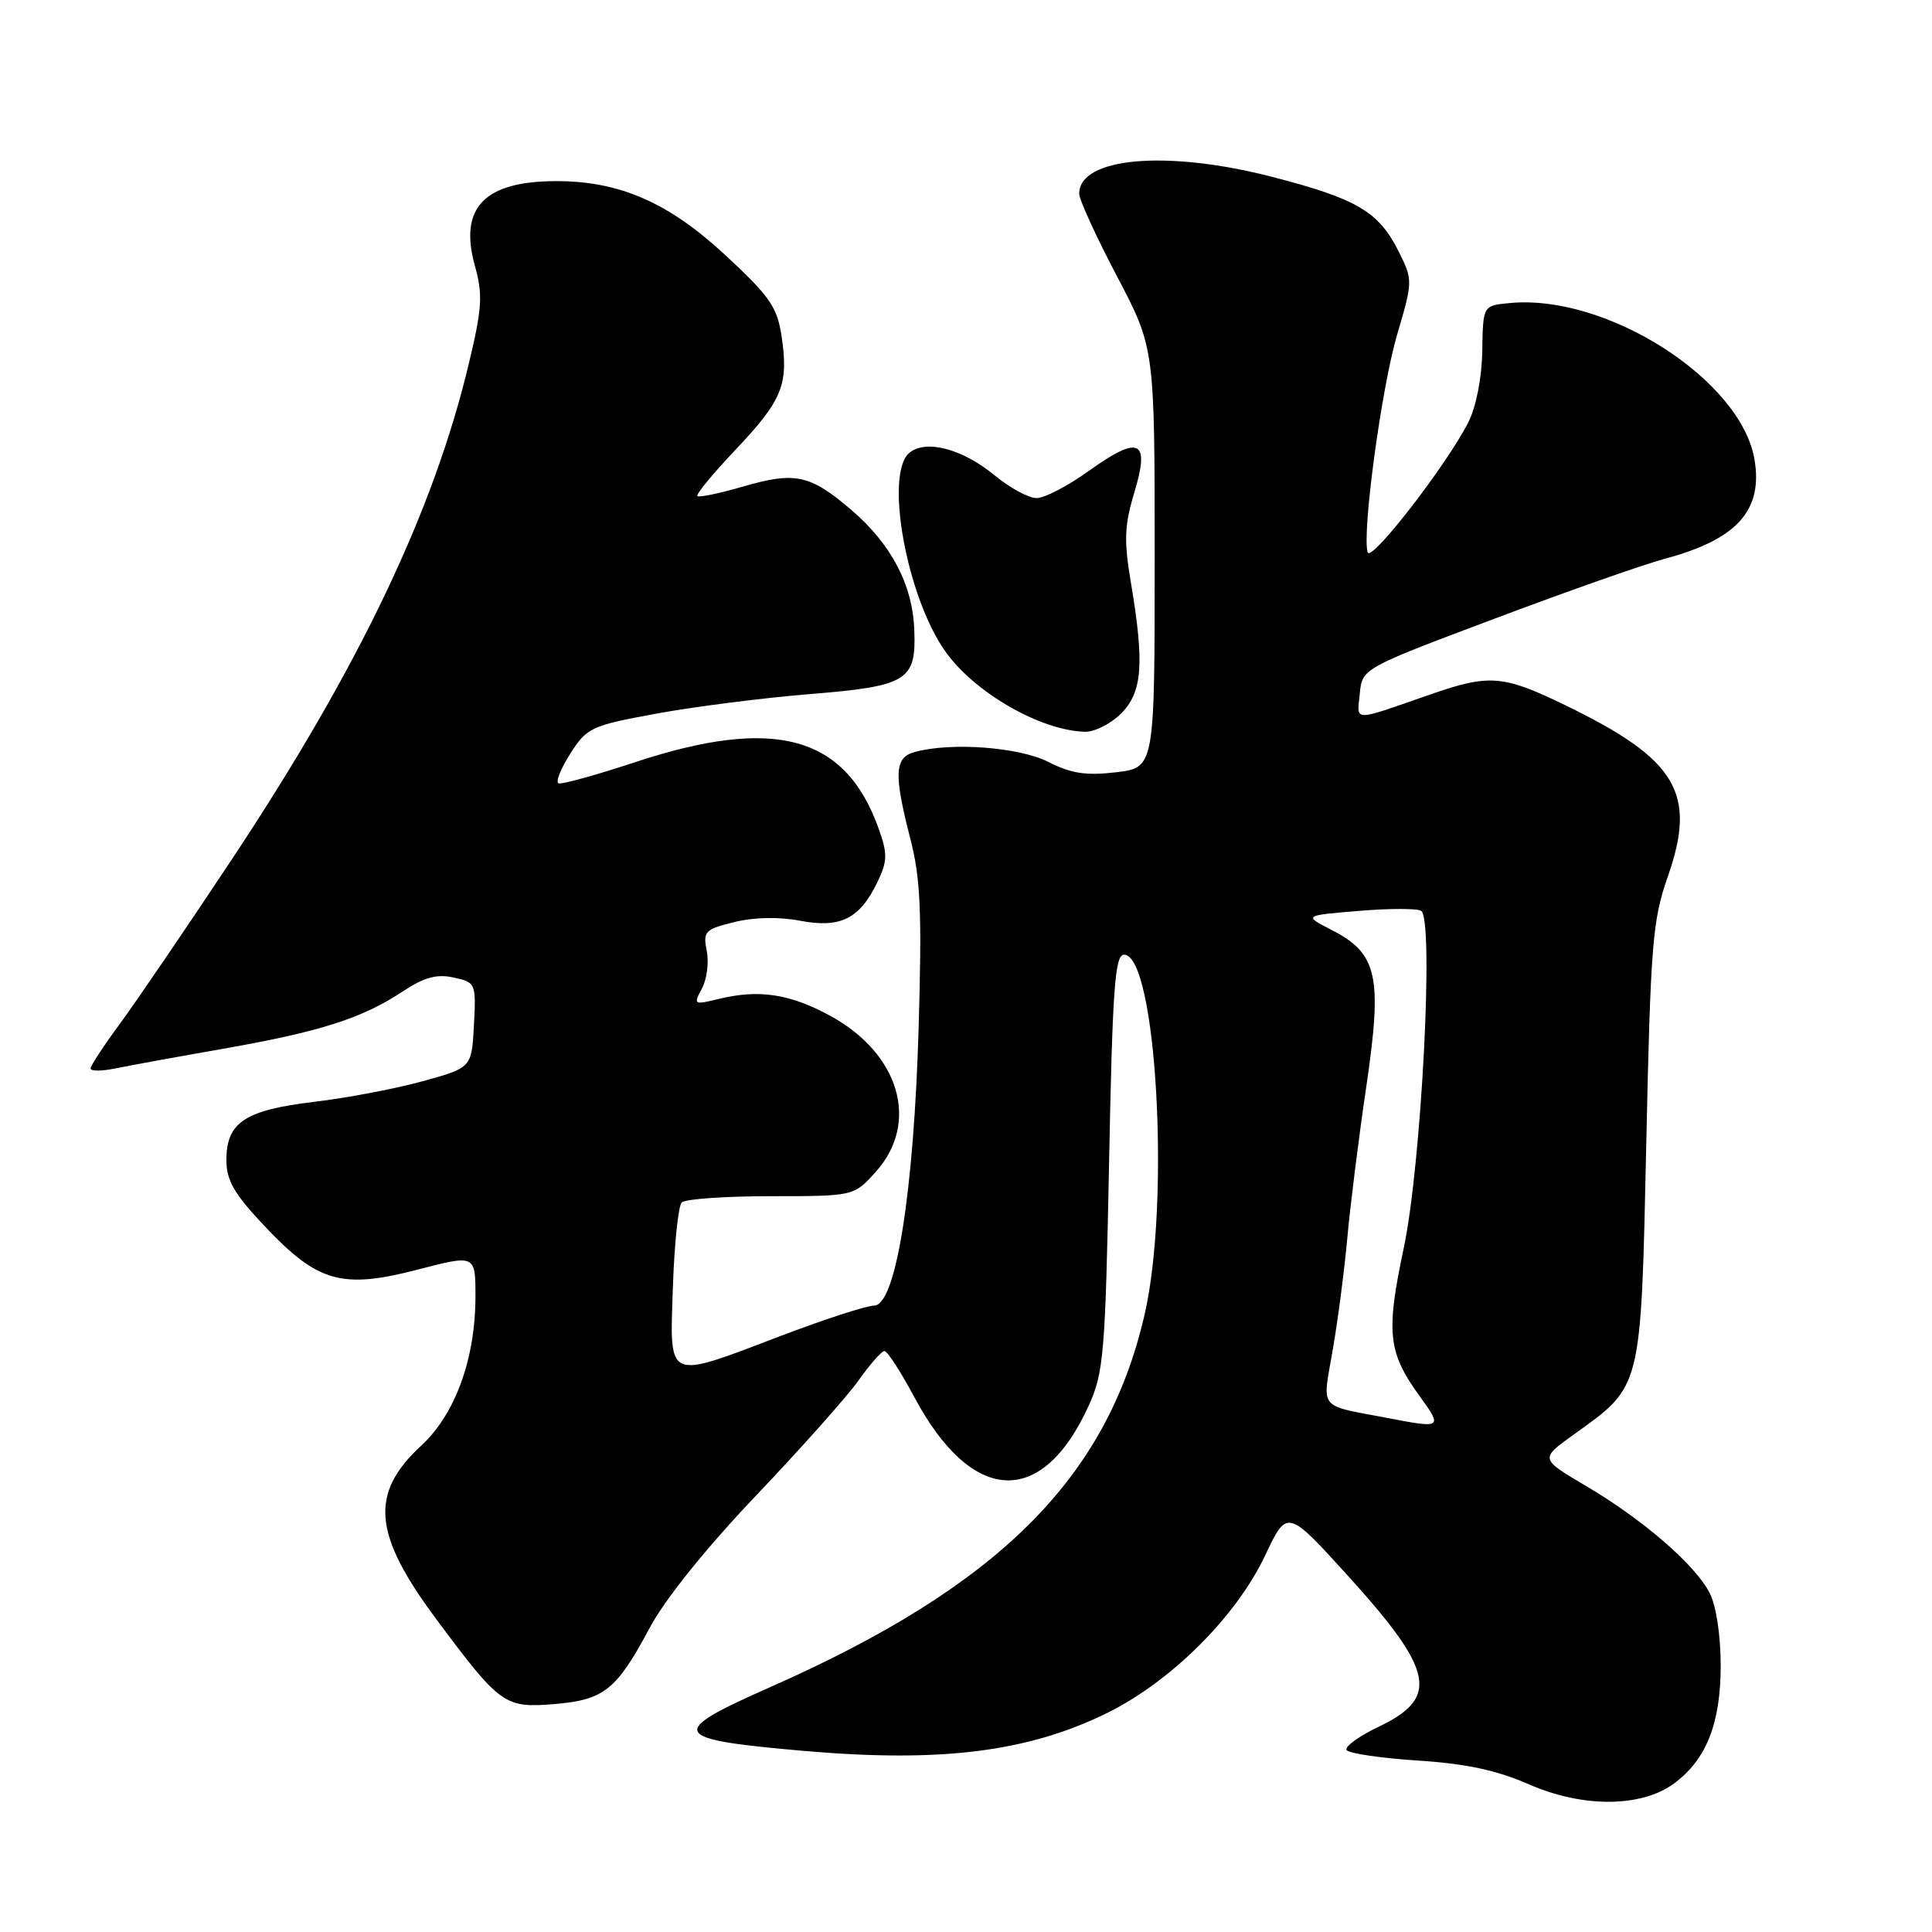 <?xml version="1.0" encoding="UTF-8" standalone="no"?>
<!DOCTYPE svg PUBLIC "-//W3C//DTD SVG 1.1//EN" "http://www.w3.org/Graphics/SVG/1.1/DTD/svg11.dtd" >
<svg xmlns="http://www.w3.org/2000/svg" xmlns:xlink="http://www.w3.org/1999/xlink" version="1.1" viewBox="0 0 256 256">
 <g >
 <path fill="currentColor"
d=" M 221.79 236.34 C 226.09 233.19 228.00 228.38 228.00 220.70 C 228.00 216.68 227.40 212.74 226.53 211.06 C 224.59 207.31 217.70 201.35 210.16 196.90 C 204.05 193.30 204.05 193.30 208.48 190.12 C 217.62 183.56 217.42 184.37 218.14 151.50 C 218.71 125.09 218.97 121.94 220.98 116.19 C 224.88 105.08 222.22 100.63 207.40 93.44 C 199.12 89.43 197.34 89.29 189.41 92.06 C 179.06 95.66 179.81 95.67 180.18 91.92 C 180.50 88.57 180.50 88.57 198.06 81.97 C 207.72 78.33 217.85 74.77 220.56 74.05 C 230.15 71.49 233.62 67.65 232.48 60.89 C 230.69 50.30 212.84 38.90 200.00 40.16 C 196.50 40.50 196.50 40.50 196.41 46.50 C 196.35 50.09 195.60 53.90 194.54 56.00 C 191.71 61.58 181.68 74.54 181.23 73.19 C 180.43 70.79 183.05 51.38 185.13 44.33 C 187.21 37.27 187.21 37.11 185.37 33.40 C 182.71 28.04 179.84 26.34 168.50 23.42 C 154.57 19.83 143.00 20.85 143.00 25.67 C 143.00 26.45 145.25 31.37 148.00 36.60 C 153.00 46.10 153.00 46.10 153.00 73.91 C 153.00 101.72 153.00 101.72 147.89 102.33 C 143.92 102.80 141.93 102.49 138.93 100.97 C 135.08 99.00 126.12 98.32 121.25 99.63 C 118.51 100.36 118.40 102.49 120.63 111.17 C 121.97 116.35 122.17 120.86 121.73 136.00 C 121.10 157.98 118.70 173.00 115.82 173.00 C 114.83 173.00 109.29 174.80 103.50 177.00 C 88.12 182.85 88.75 183.13 89.16 170.58 C 89.35 164.85 89.88 159.79 90.33 159.33 C 90.79 158.87 96.12 158.50 102.16 158.50 C 113.16 158.50 113.16 158.50 116.08 155.23 C 121.88 148.74 119.19 139.60 110.01 134.60 C 104.63 131.67 100.55 131.06 95.16 132.38 C 91.94 133.17 91.86 133.12 93.01 130.98 C 93.67 129.76 93.95 127.51 93.65 125.98 C 93.13 123.42 93.40 123.14 97.30 122.18 C 99.90 121.53 103.22 121.47 106.00 122.00 C 111.36 123.02 113.89 121.77 116.24 116.93 C 117.59 114.14 117.62 113.17 116.47 109.92 C 112.08 97.46 102.69 94.87 84.14 101.00 C 78.99 102.70 74.43 103.96 74.01 103.80 C 73.59 103.63 74.29 101.86 75.57 99.86 C 77.77 96.41 78.33 96.15 86.97 94.56 C 91.97 93.64 101.07 92.48 107.20 91.98 C 120.25 90.92 121.41 90.22 121.15 83.49 C 120.93 77.49 118.10 72.10 112.81 67.57 C 107.34 62.89 105.37 62.46 98.46 64.47 C 95.34 65.38 92.61 65.94 92.40 65.73 C 92.19 65.52 94.49 62.72 97.53 59.52 C 103.69 53.00 104.52 50.94 103.56 44.53 C 102.98 40.67 101.99 39.25 96.06 33.76 C 88.58 26.83 82.10 24.00 73.73 24.00 C 64.14 24.00 60.77 27.53 62.94 35.28 C 63.99 39.02 63.88 40.84 62.15 48.07 C 57.47 67.75 47.53 88.54 30.64 113.99 C 24.62 123.07 17.96 132.84 15.85 135.71 C 13.73 138.57 12.00 141.22 12.00 141.58 C 12.00 141.95 13.46 141.95 15.25 141.58 C 17.04 141.21 23.50 140.03 29.61 138.96 C 42.40 136.71 47.95 134.95 53.32 131.40 C 56.21 129.49 57.87 129.03 60.12 129.53 C 63.04 130.17 63.09 130.29 62.80 135.83 C 62.50 141.48 62.50 141.48 56.00 143.27 C 52.42 144.26 45.95 145.49 41.61 146.00 C 32.45 147.10 30.00 148.72 30.00 153.71 C 30.00 156.44 31.02 158.20 35.15 162.56 C 42.12 169.93 45.32 170.83 55.34 168.23 C 63.00 166.24 63.00 166.24 63.00 171.78 C 63.00 180.02 60.33 187.38 55.83 191.54 C 48.93 197.92 49.41 203.29 57.90 214.67 C 66.29 225.93 66.87 226.34 73.45 225.80 C 80.05 225.25 81.68 223.94 86.07 215.73 C 88.08 211.94 93.53 205.16 100.20 198.15 C 106.17 191.88 112.28 185.01 113.78 182.89 C 115.27 180.78 116.81 179.03 117.19 179.02 C 117.57 179.01 119.33 181.72 121.11 185.05 C 128.76 199.41 138.08 199.89 144.27 186.23 C 146.25 181.88 146.46 179.31 146.96 154.00 C 147.41 130.97 147.73 126.50 148.94 126.50 C 153.23 126.50 155.10 159.32 151.66 174.21 C 146.65 195.94 132.30 210.19 102.00 223.58 C 88.30 229.63 88.75 230.46 106.60 232.01 C 124.74 233.58 136.20 232.14 146.70 226.98 C 155.18 222.80 163.82 214.19 167.64 206.10 C 170.56 199.92 170.56 199.92 178.77 208.98 C 190.02 221.41 190.73 224.96 182.71 228.79 C 180.08 230.04 178.15 231.44 178.43 231.89 C 178.71 232.33 182.93 232.96 187.82 233.28 C 194.26 233.69 198.34 234.57 202.61 236.44 C 209.69 239.55 217.47 239.51 221.79 236.34 Z  M 148.55 94.55 C 151.37 91.72 151.66 87.96 149.86 77.27 C 148.91 71.60 148.98 69.64 150.32 65.20 C 152.41 58.27 150.95 57.60 144.23 62.43 C 141.50 64.39 138.40 66.00 137.36 66.00 C 136.31 66.00 133.81 64.65 131.80 62.99 C 127.54 59.47 122.68 58.19 120.50 60.00 C 117.19 62.75 120.10 78.95 125.21 86.25 C 129.06 91.75 137.91 96.84 143.80 96.96 C 145.06 96.98 147.20 95.90 148.55 94.55 Z  M 184.00 187.92 C 174.48 186.09 175.21 186.99 176.61 178.78 C 177.30 174.77 178.16 168.12 178.53 164.00 C 178.90 159.88 180.02 150.90 181.03 144.06 C 183.20 129.33 182.55 126.35 176.44 123.22 C 172.72 121.31 172.72 121.31 180.03 120.70 C 184.05 120.36 187.77 120.36 188.31 120.69 C 190.03 121.76 188.35 154.31 186.00 165.39 C 183.63 176.56 183.91 179.19 188.07 184.94 C 191.17 189.22 191.10 189.28 184.00 187.92 Z "/>
</g>
</svg>